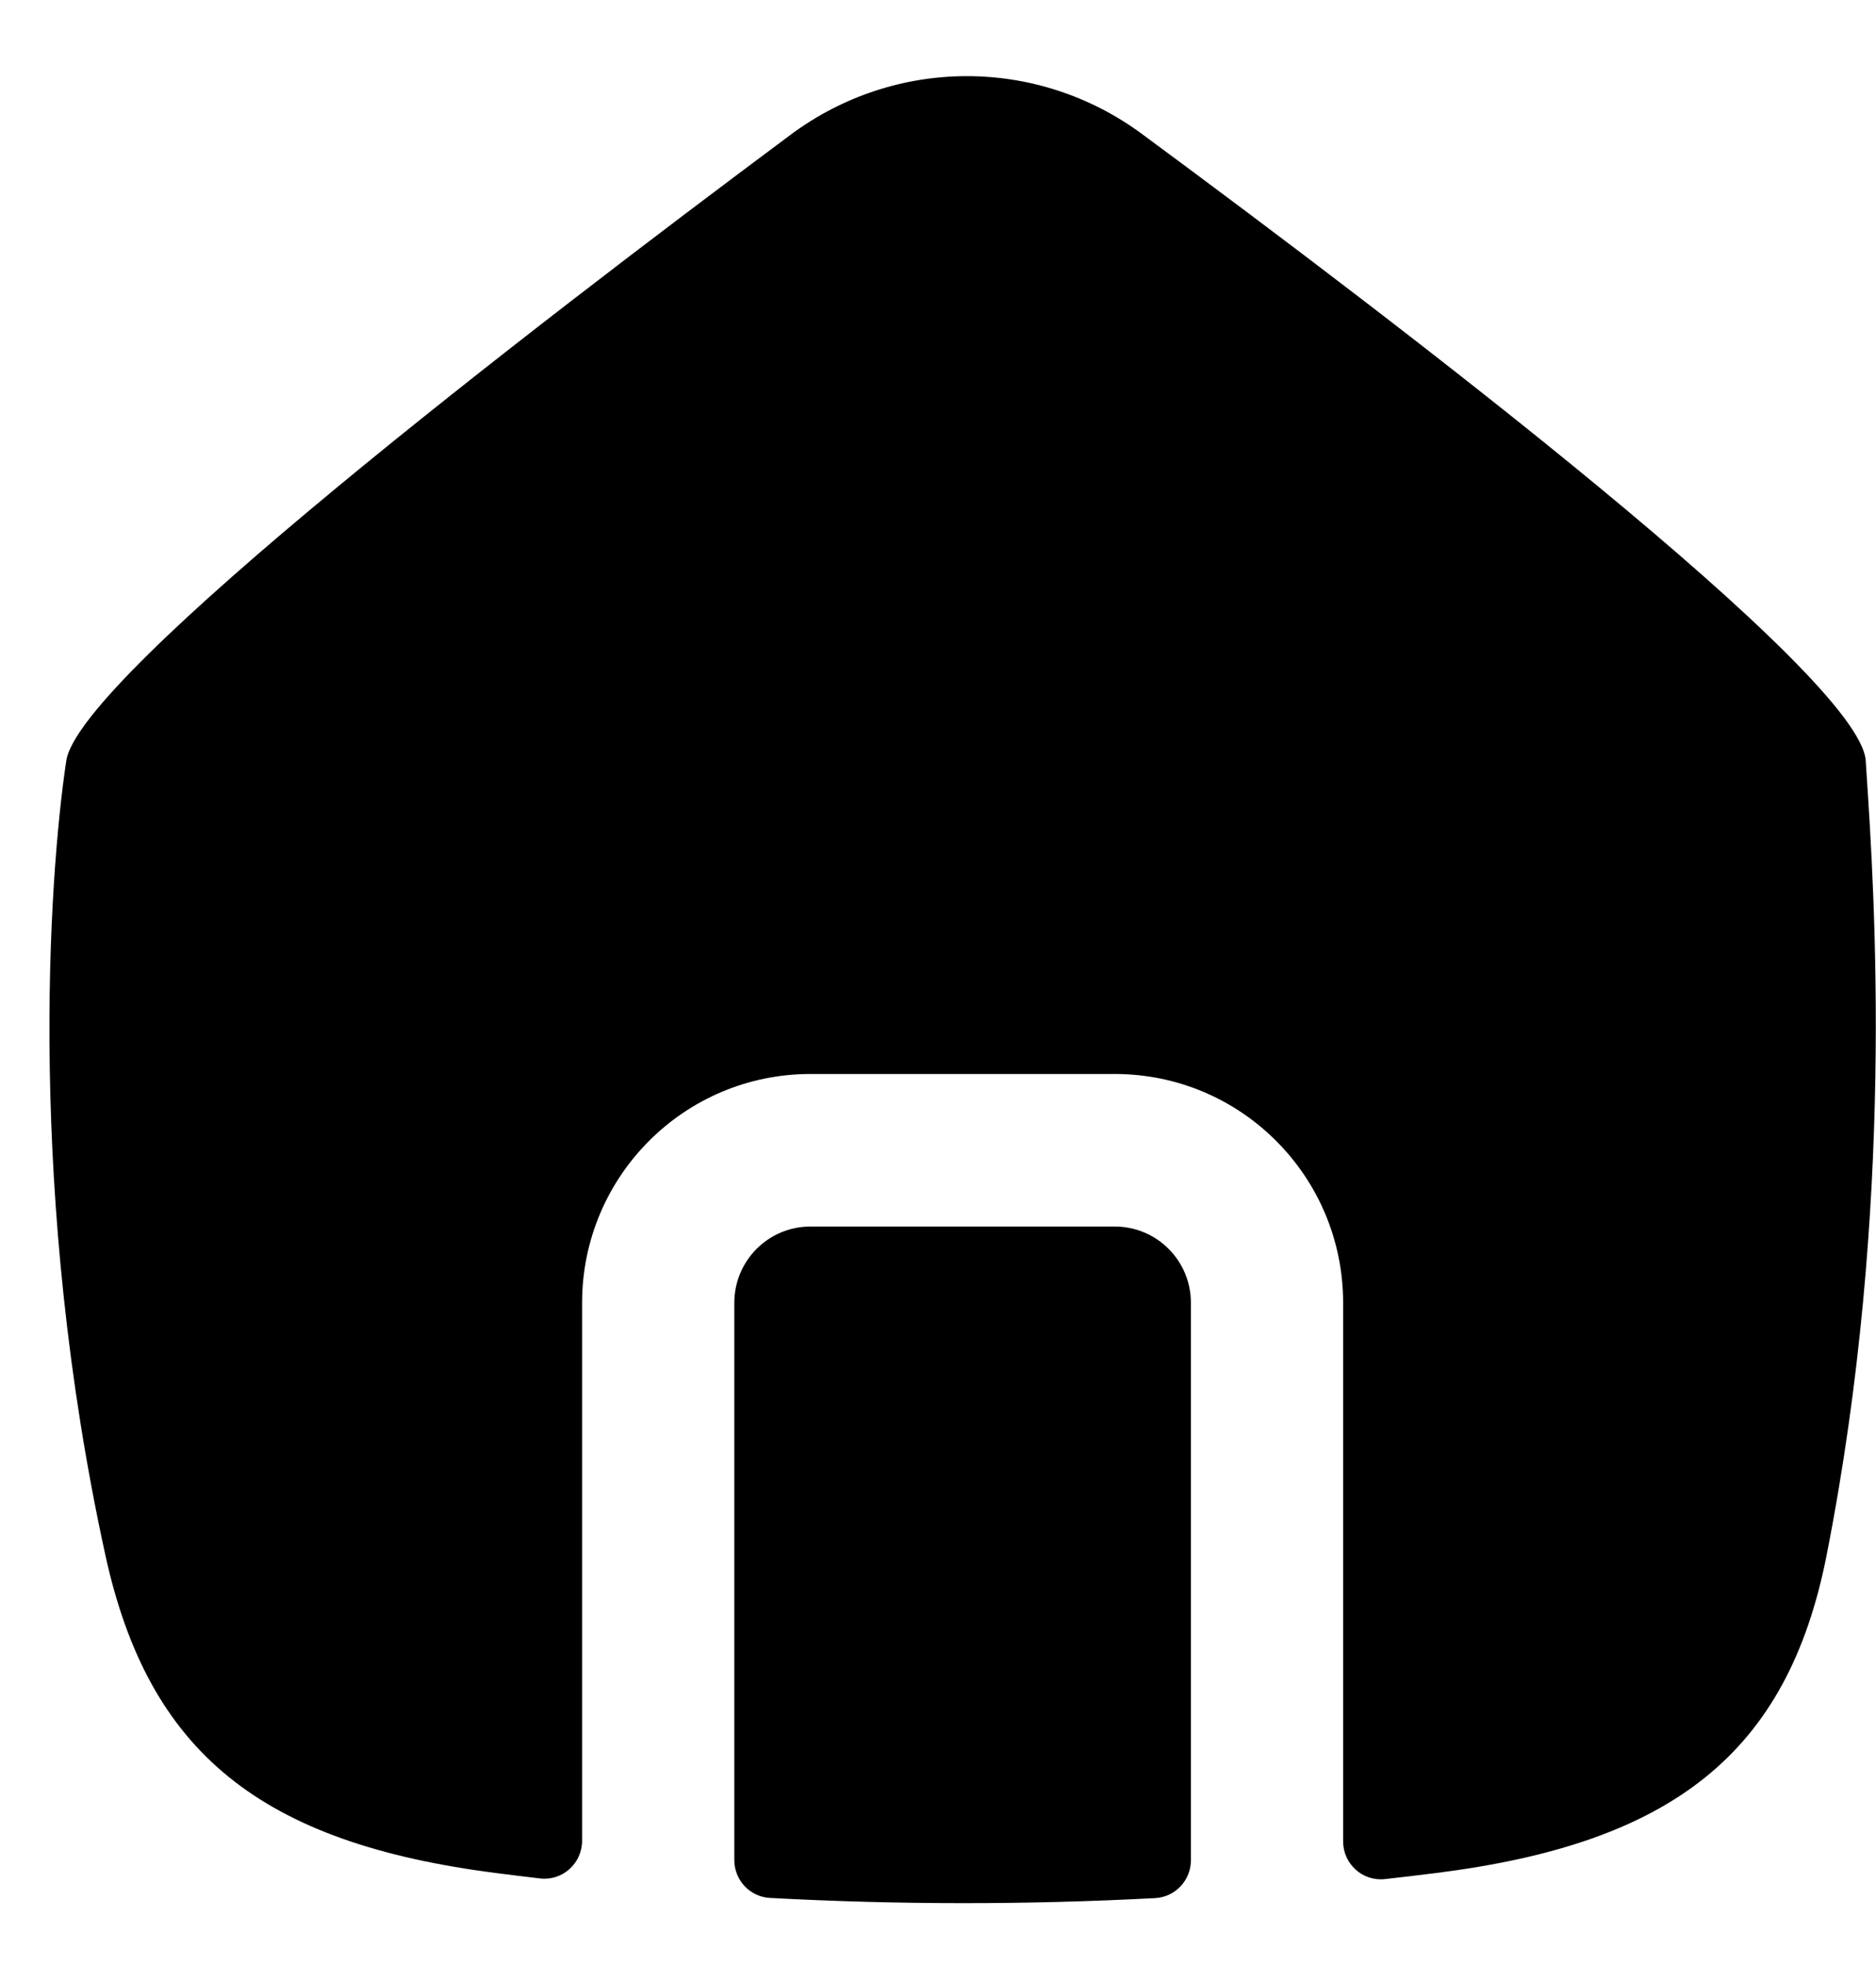 <svg width="21" height="22" viewBox="0 0 21 22" fill="none" xmlns="http://www.w3.org/2000/svg">
<path d="M1.18 17.404C0.304 13.402 0.541 9.848 0.742 8.512C0.886 7.558 5.96 3.659 8.85 1.508C10.02 0.637 11.61 0.633 12.783 1.499C15.697 3.649 20.822 7.559 20.885 8.512C20.887 8.542 20.889 8.573 20.891 8.606C20.984 10.005 21.217 13.493 20.447 17.404C20.009 19.627 18.712 20.63 16.068 20.96C15.879 20.984 15.691 21.006 15.504 21.027C15.253 21.055 15.035 20.858 15.035 20.605V14.579C15.035 13.164 13.891 12.018 12.479 12.018H9.072C7.66 12.018 6.516 13.164 6.516 14.579L6.516 20.598C6.516 20.851 6.297 21.049 6.046 21.02C5.884 21.001 5.721 20.981 5.558 20.96C2.915 20.623 1.663 19.61 1.18 17.404Z" fill="#000"/>
<path d="M8.22 20.814C8.22 21.04 8.395 21.226 8.619 21.238C10.054 21.315 11.484 21.316 12.931 21.24C13.156 21.228 13.331 21.041 13.331 20.816L13.331 14.579C13.331 14.107 12.95 13.725 12.479 13.725H9.072C8.601 13.725 8.22 14.107 8.22 14.579L8.22 20.814Z" fill="#000"/>
</svg>
